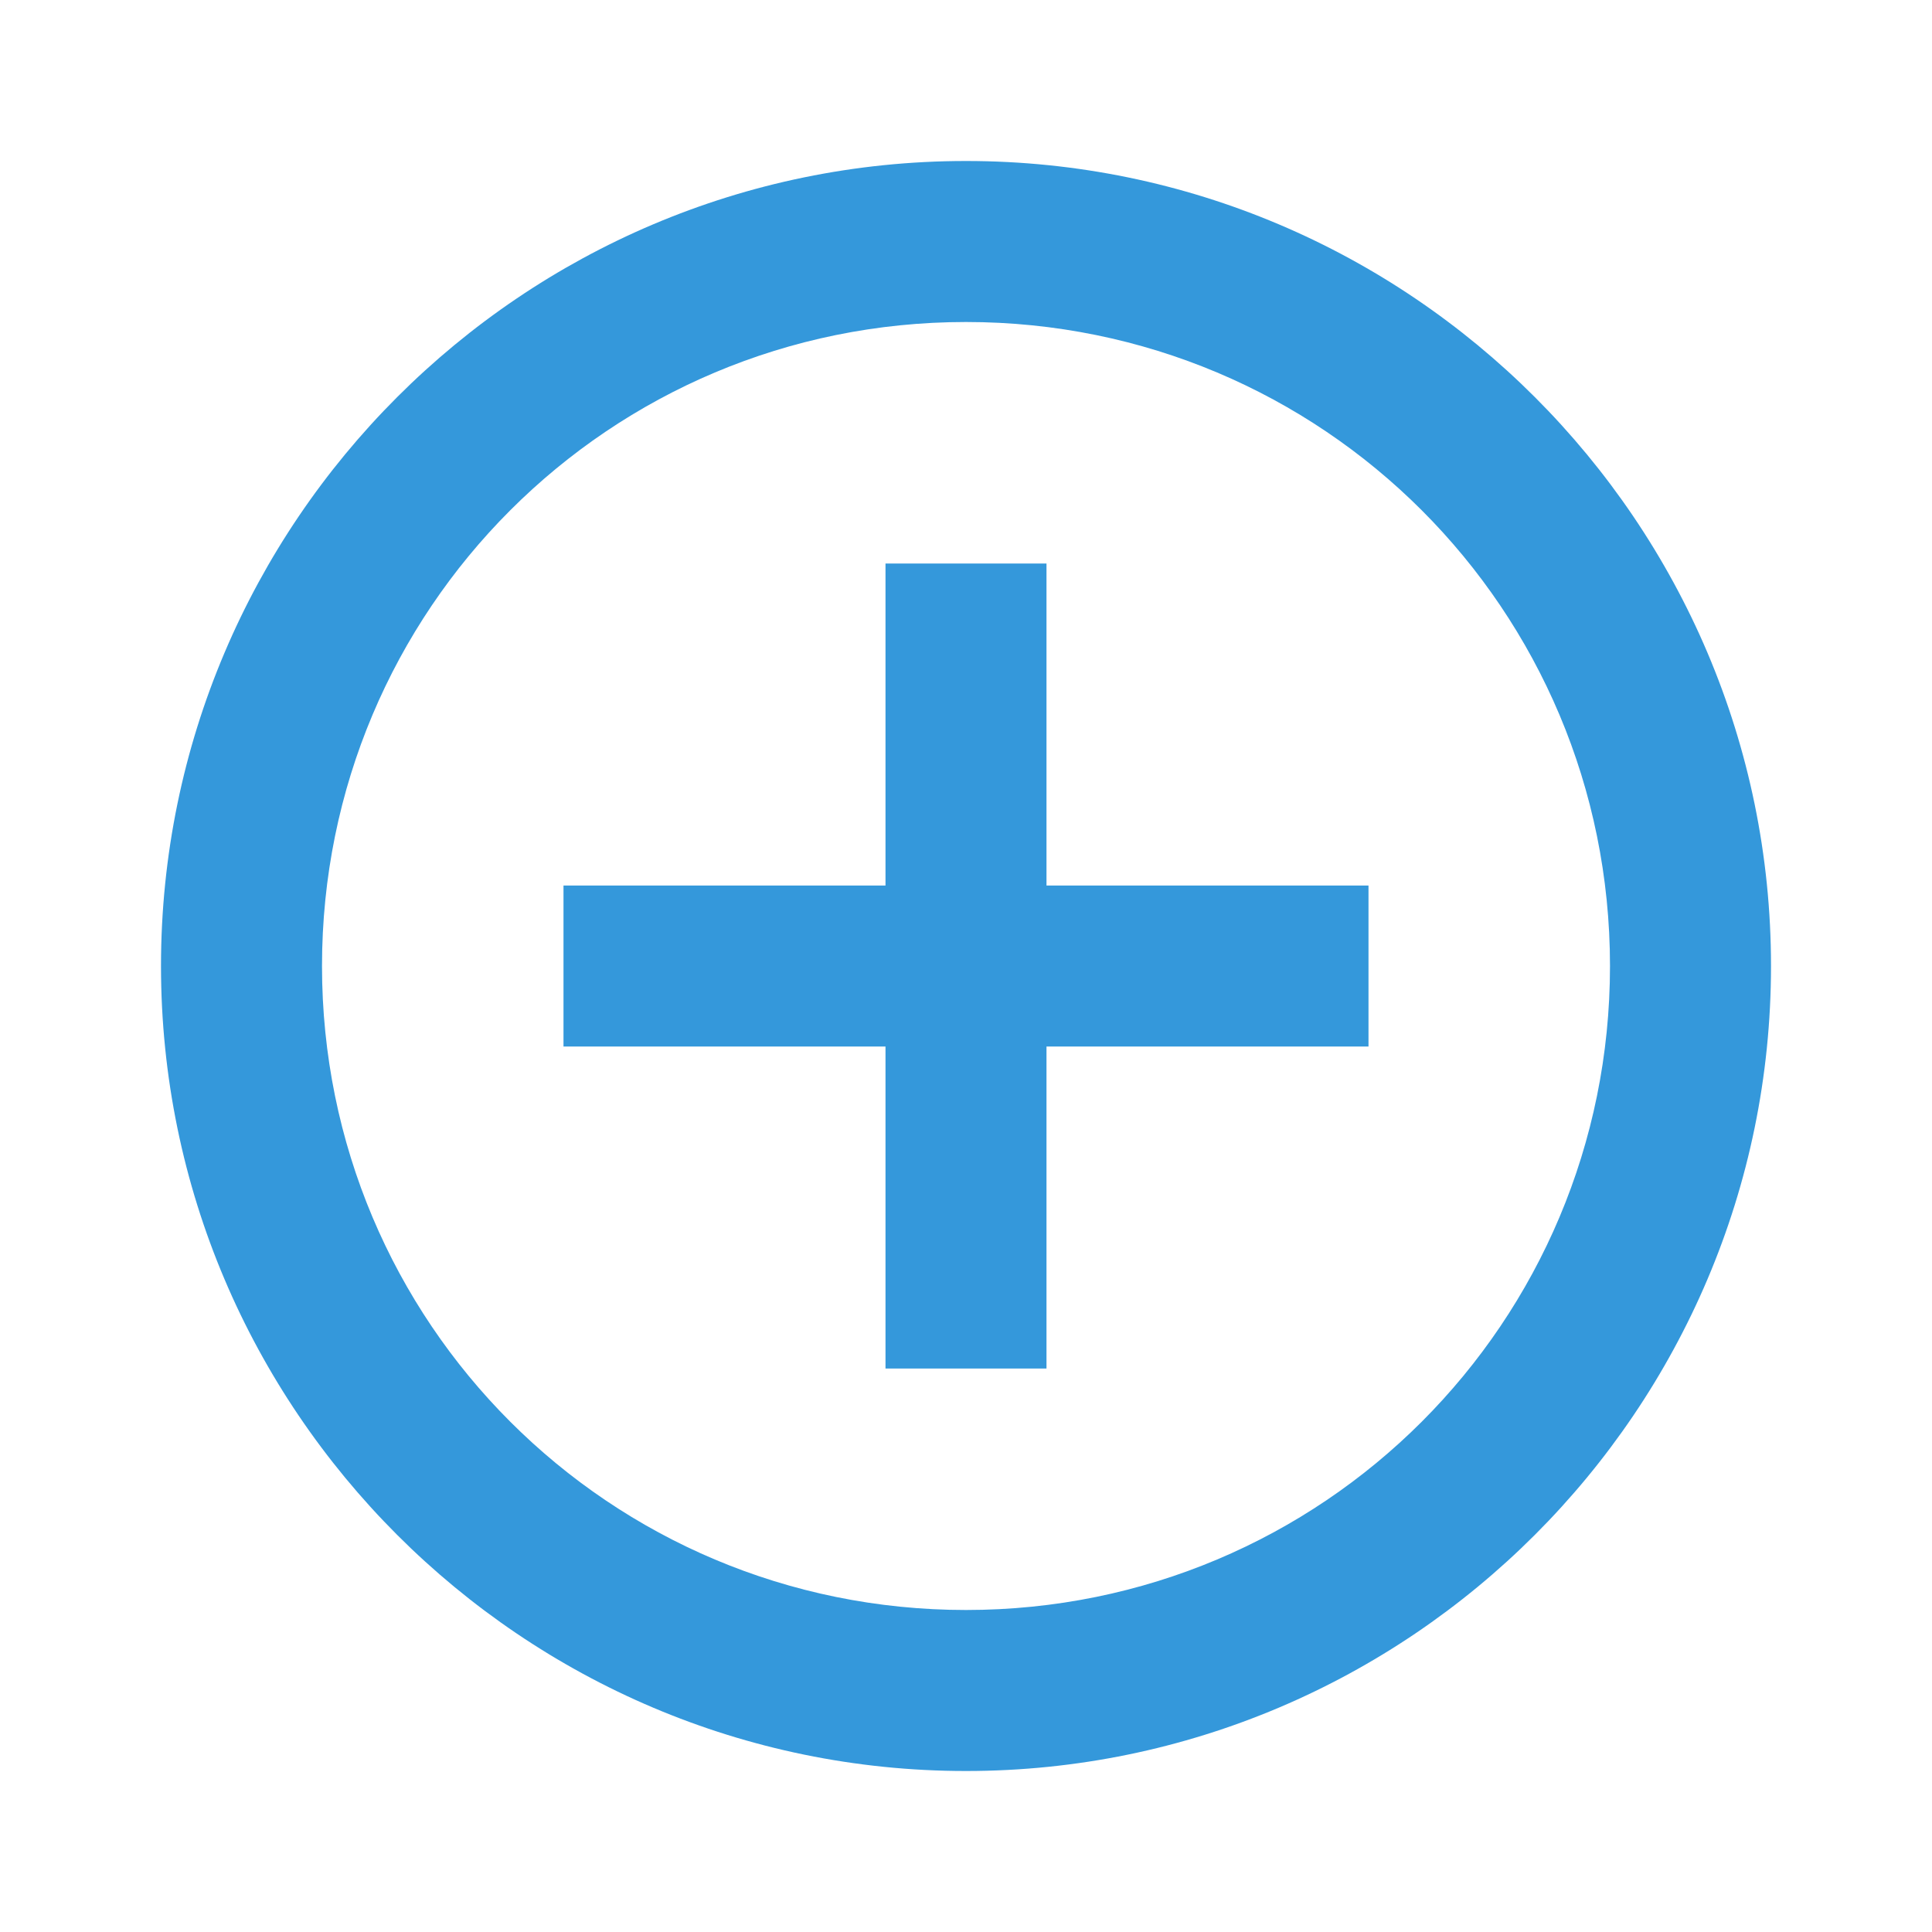 <svg xmlns="http://www.w3.org/2000/svg" x="0px" y="0px"
width="24" height="24"
viewBox="0 0 172 172"
style=" fill:#000000;"><g fill="none" fill-rule="nonzero" stroke="none" stroke-width="1" stroke-linecap="butt" stroke-linejoin="miter" stroke-miterlimit="10" stroke-dasharray="" stroke-dashoffset="0" font-family="none" font-weight="none" font-size="none" text-anchor="none" style="mix-blend-mode: normal"><path d="M0,172v-172h172v172z" fill="none"></path><g fill="#3498db"><path d="M86,14.333c-39.496,0 -71.667,32.171 -71.667,71.667c0,39.496 32.171,71.667 71.667,71.667c39.496,0 71.667,-32.171 71.667,-71.667c0,-39.496 -32.171,-71.667 -71.667,-71.667zM86,28.667c31.749,0 57.333,25.584 57.333,57.333c0,31.749 -25.584,57.333 -57.333,57.333c-31.749,0 -57.333,-25.584 -57.333,-57.333c0,-31.749 25.584,-57.333 57.333,-57.333zM78.833,50.167v28.667h-28.667v14.333h28.667v28.667h14.333v-28.667h28.667v-14.333h-28.667v-28.667z"></path></g></g></svg>